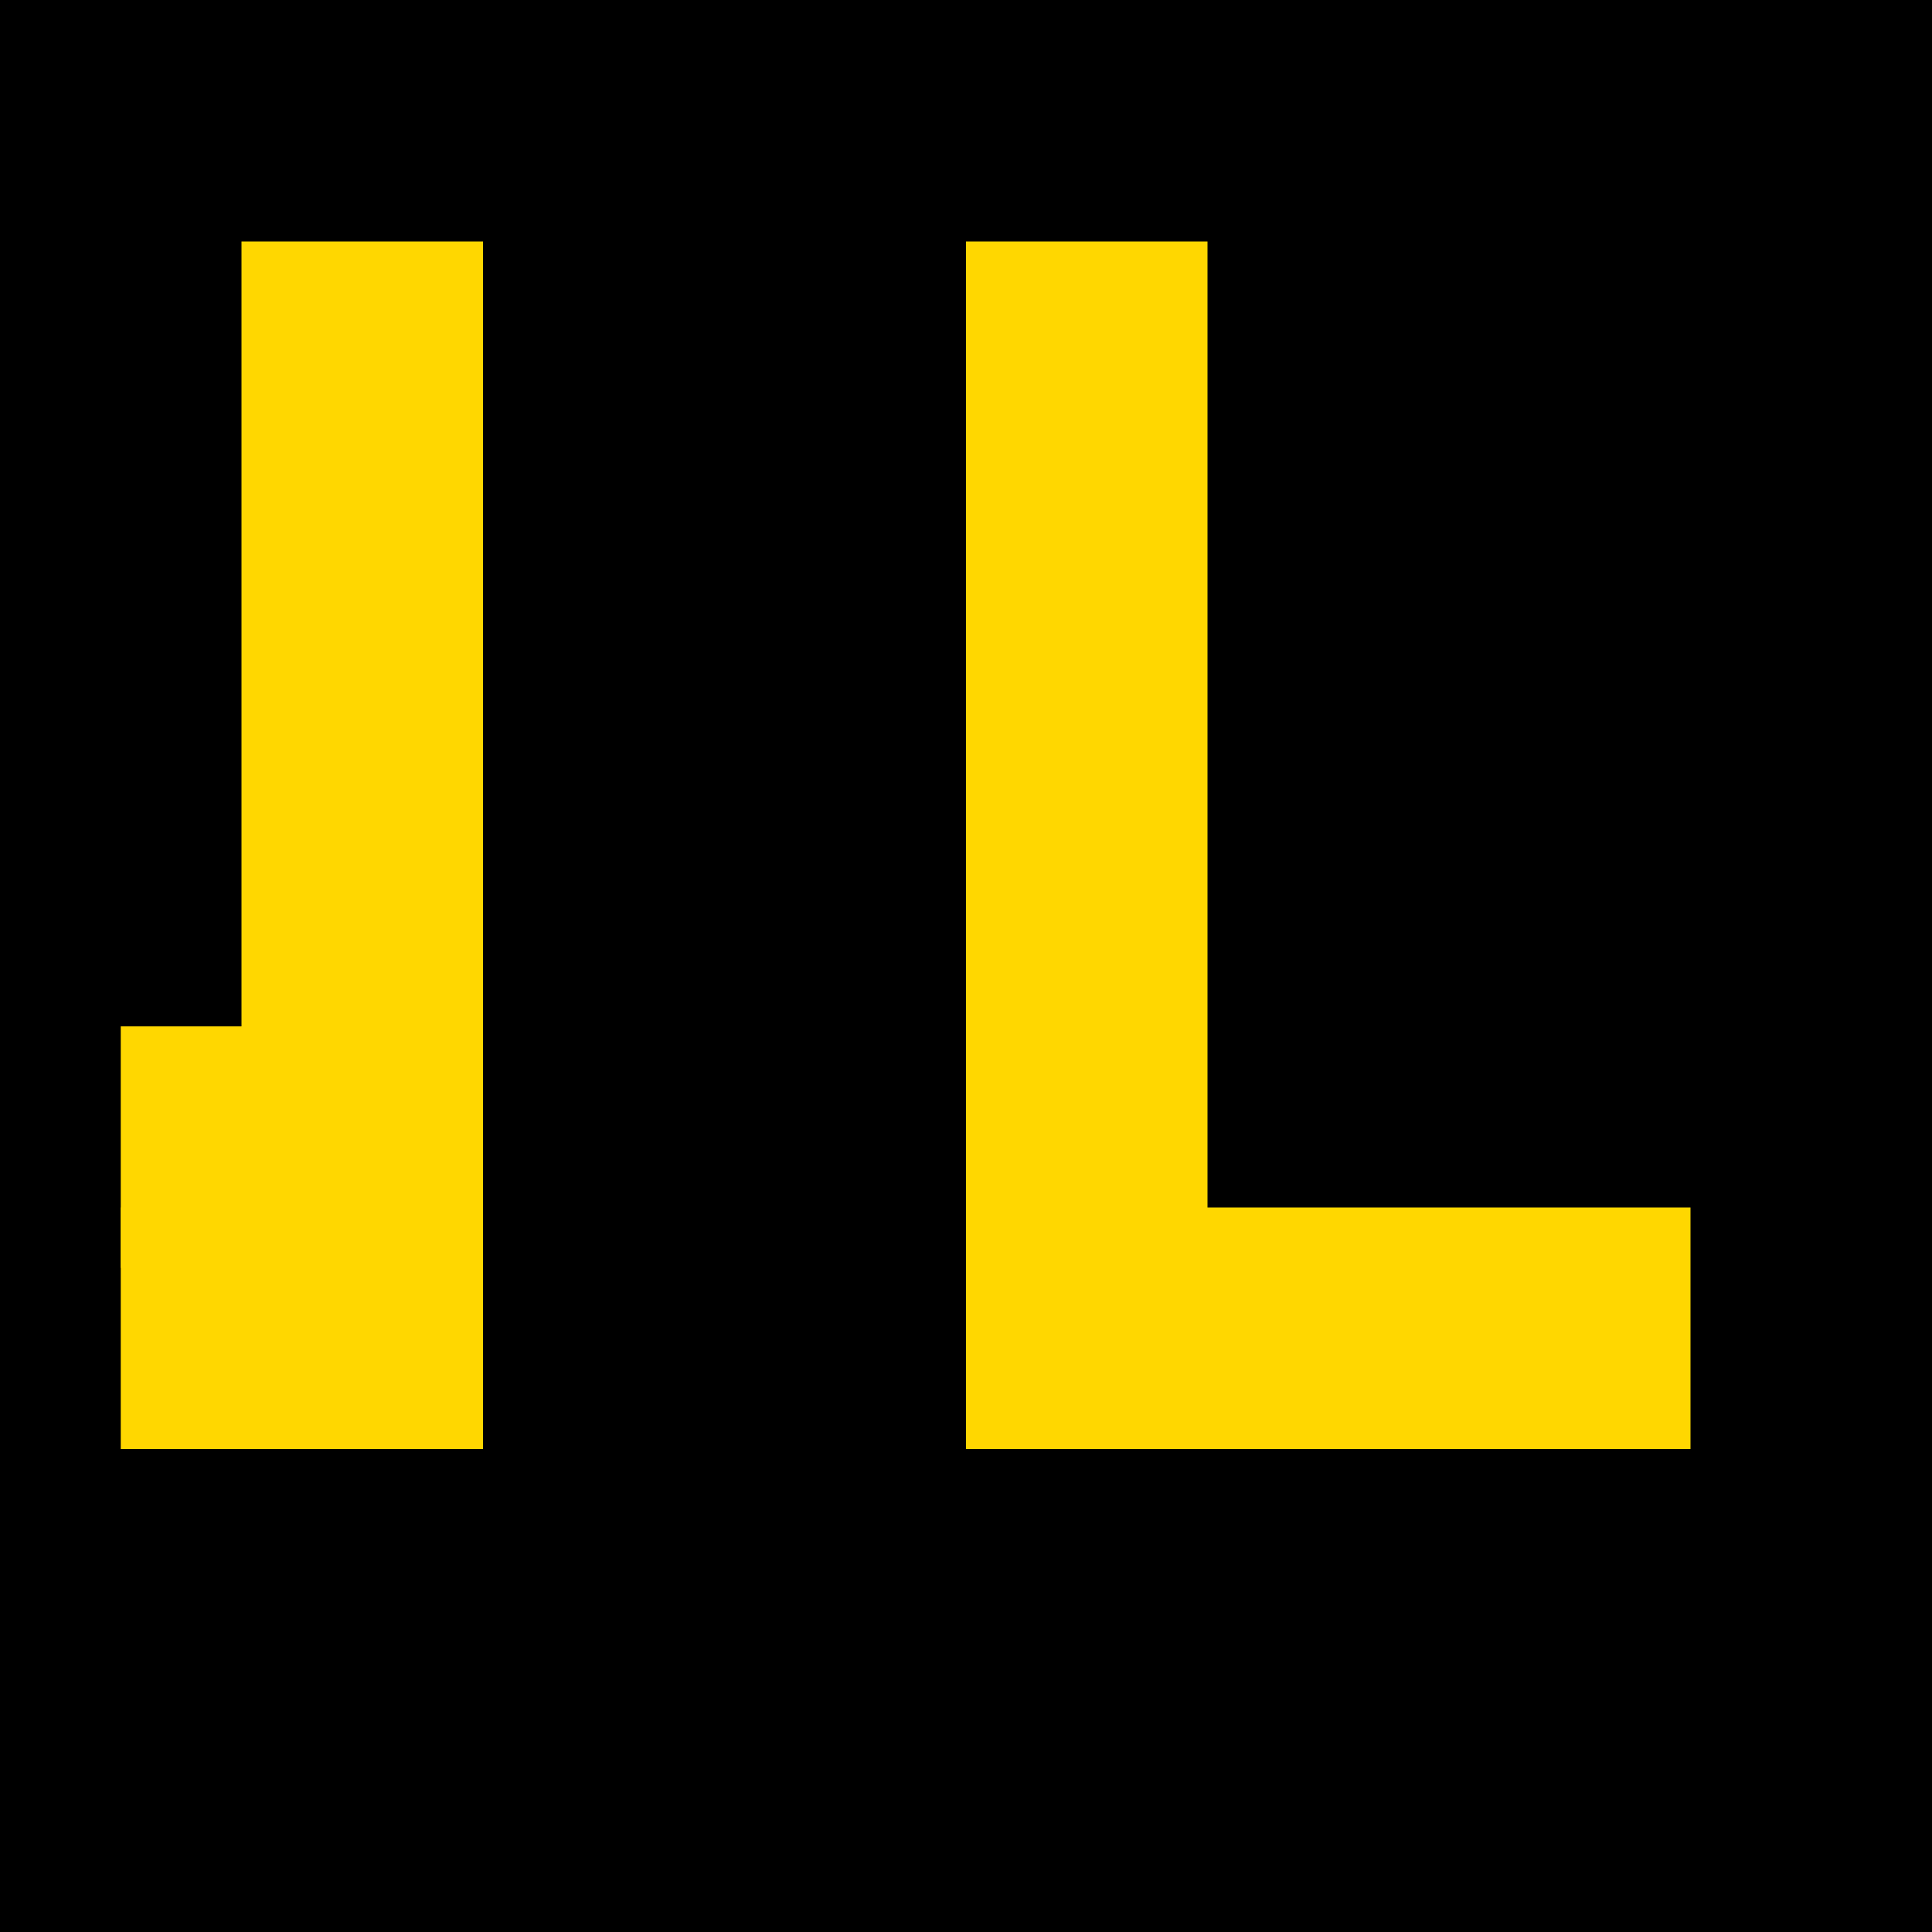 <svg width="32" height="32" xmlns="http://www.w3.org/2000/svg">
  <rect width="32" height="32" fill="#000000"/>
  <!-- J letter -->
  <rect x="4" y="4" width="4" height="20" fill="#FFD700"/>
  <rect x="2" y="20" width="6" height="4" fill="#FFD700"/>
  <rect x="2" y="17" width="4" height="4" fill="#FFD700"/>
  <!-- L letter -->
  <rect x="16" y="4" width="4" height="20" fill="#FFD700"/>
  <rect x="16" y="20" width="12" height="4" fill="#FFD700"/>
</svg>
